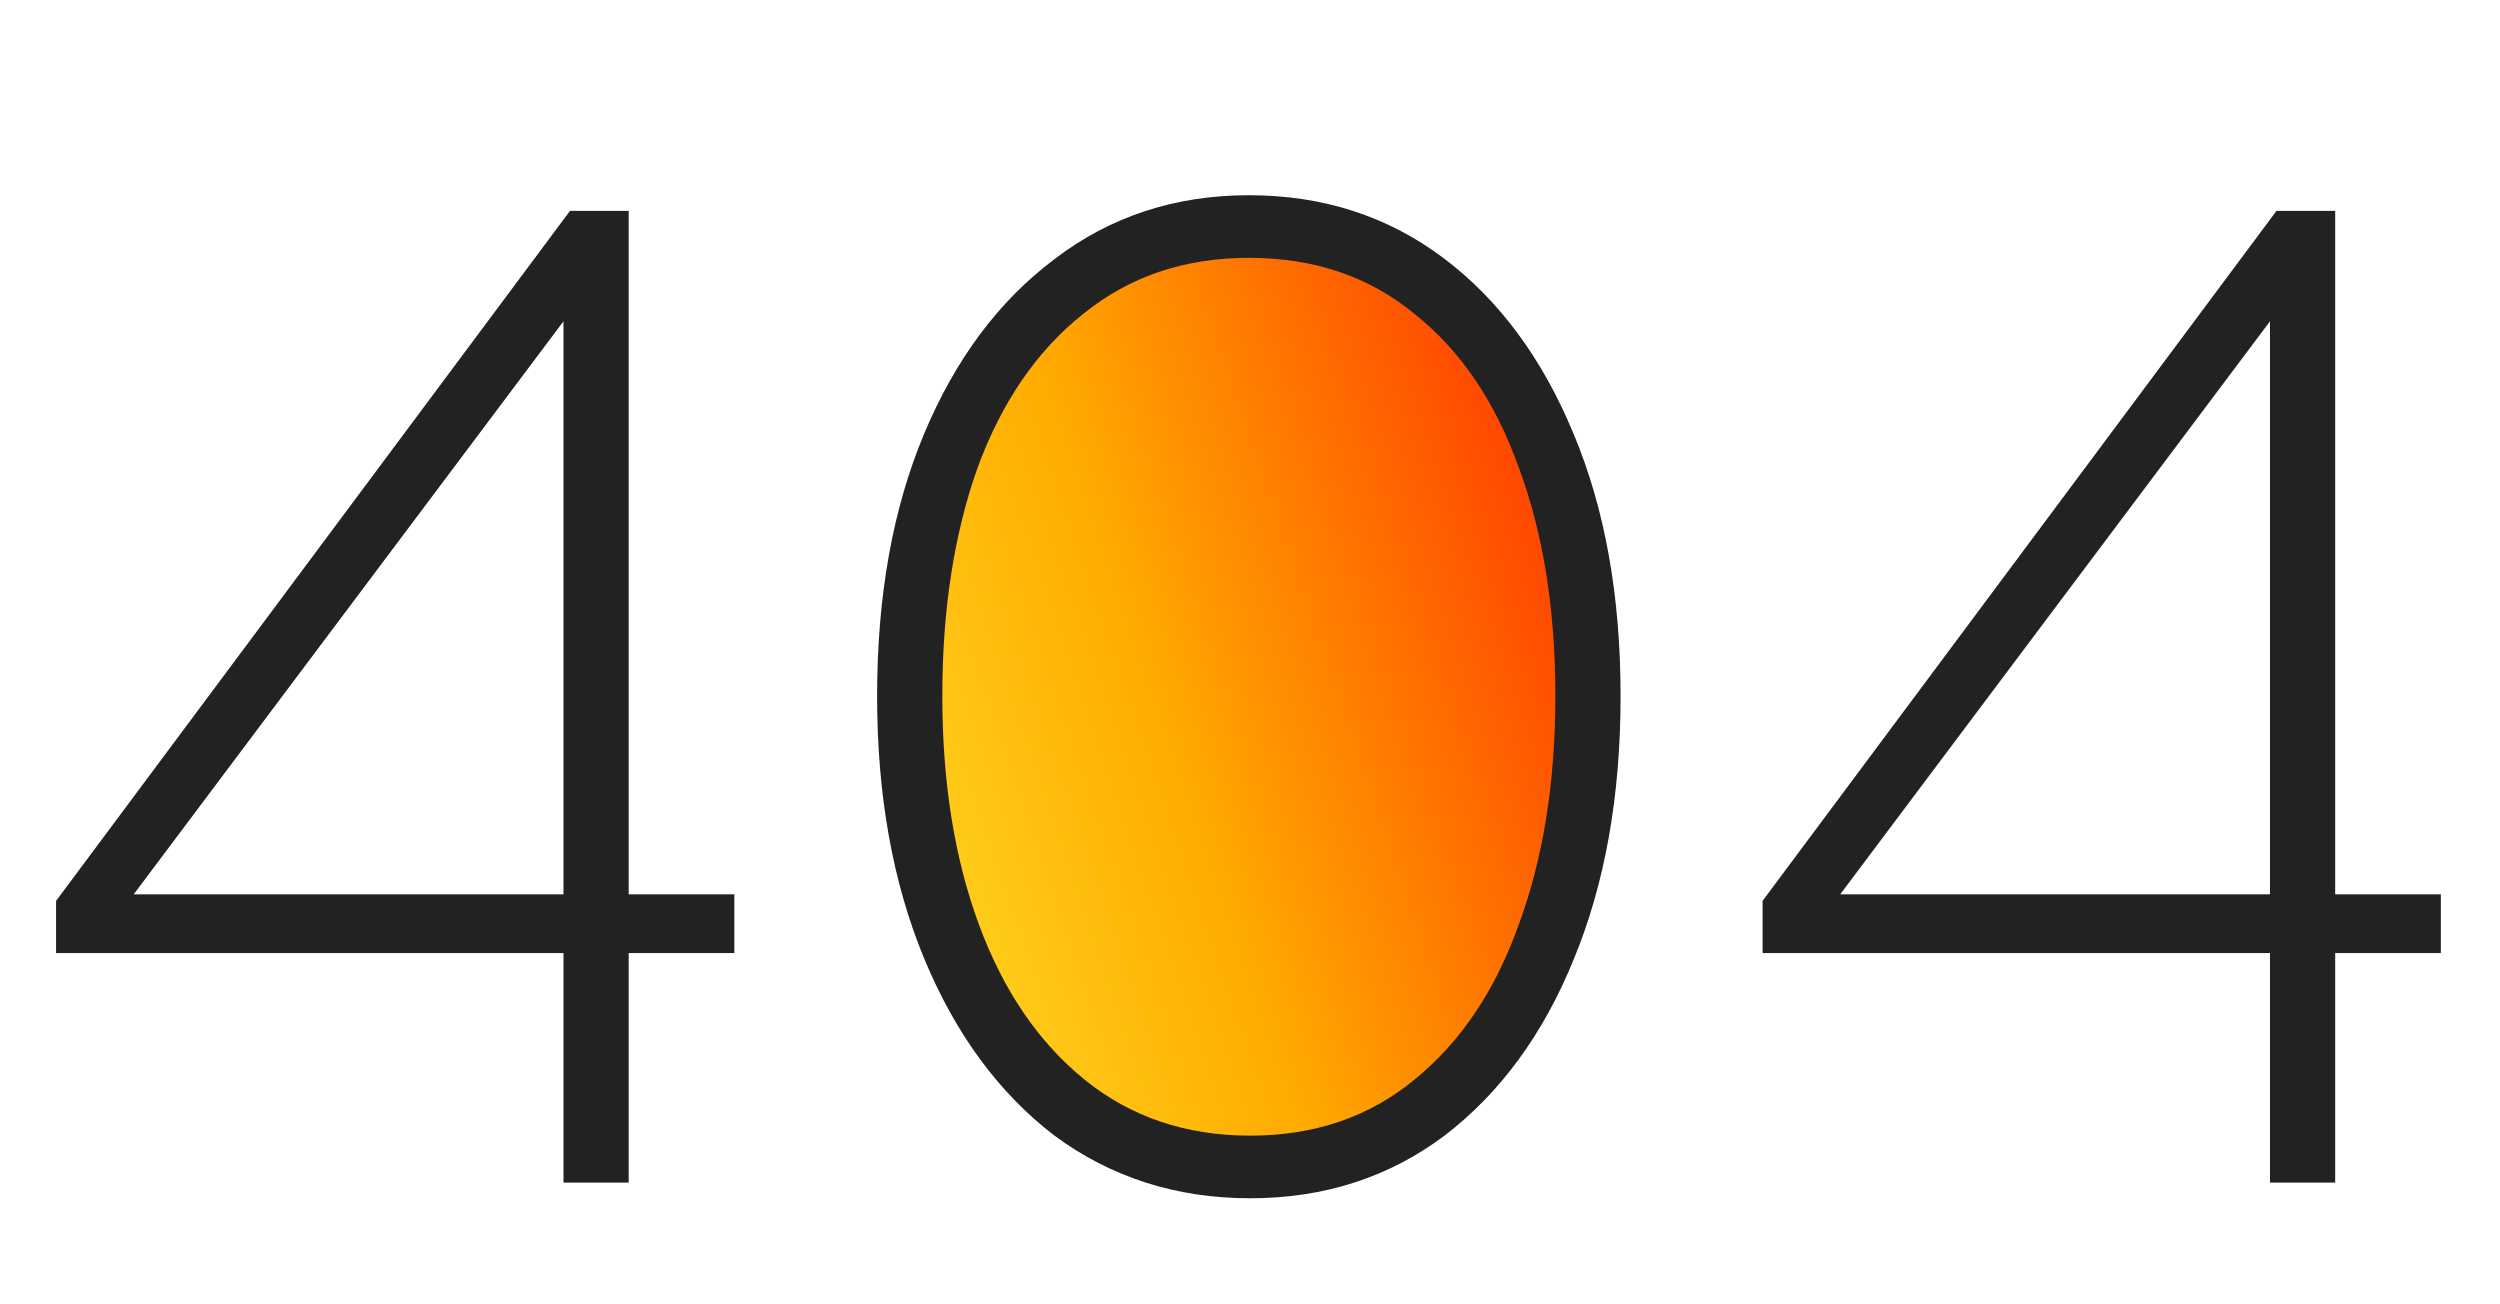 <svg width="575" height="300" viewBox="0 0 575 300" fill="none" xmlns="http://www.w3.org/2000/svg">
<path d="M288 272C328.869 272 362 222.975 362 162.5C362 102.025 328.869 53 288 53C247.131 53 214 102.025 214 162.5C214 222.975 247.131 272 288 272Z" fill="url(#paint0_linear_563_41614)"/>
<path d="M129.6 272V219.2H12.9V207.2L131.1 48.5H144.6V205.7H168.9V219.2H144.6V272H129.6ZM26.7 211.1L24.6 205.7H129.6V63.2L136.5 64.7L26.7 211.1ZM287.534 275.6C270.534 275.6 255.534 270.8 242.534 261.2C229.734 251.4 219.734 237.8 212.534 220.4C205.334 203 201.734 182.9 201.734 160.1C201.734 137.1 205.334 117 212.534 99.8C219.734 82.6 229.734 69.2 242.534 59.6C255.334 49.8 270.234 44.9 287.234 44.9C304.234 44.9 319.134 49.7 331.934 59.3C344.734 68.9 354.734 82.4 361.934 99.8C369.134 117 372.734 137.1 372.734 160.1C372.734 183.1 369.134 203.3 361.934 220.7C354.934 237.9 345.034 251.4 332.234 261.2C319.434 270.8 304.534 275.6 287.534 275.6ZM287.534 261.2C302.334 261.2 314.934 256.9 325.334 248.3C335.934 239.7 343.934 227.8 349.334 212.6C354.934 197.4 357.734 179.9 357.734 160.1C357.734 140.1 354.934 122.6 349.334 107.6C343.934 92.4 335.934 80.6 325.334 72.2C314.934 63.6 302.234 59.3 287.234 59.3C272.434 59.3 259.734 63.6 249.134 72.2C238.534 80.6 230.434 92.4 224.834 107.6C219.434 122.8 216.734 140.3 216.734 160.1C216.734 179.9 219.534 197.4 225.134 212.6C230.734 227.8 238.834 239.7 249.434 248.3C260.034 256.9 272.734 261.2 287.534 261.2ZM522.094 272V219.2H405.394V207.2L523.594 48.5H537.094V205.7H561.394V219.2H537.094V272H522.094ZM419.194 211.1L417.094 205.7H522.094V63.2L528.994 64.7L419.194 211.1Z" fill="#222222"/>
<defs>
<linearGradient id="paint0_linear_563_41614" x1="189.658" y1="235.861" x2="372.55" y2="173.551" gradientUnits="userSpaceOnUse">
<stop stop-color="#FFE32A"/>
<stop offset="0.505" stop-color="#FFAA00"/>
<stop offset="1" stop-color="#FF4700"/>
</linearGradient>
</defs>
</svg>
